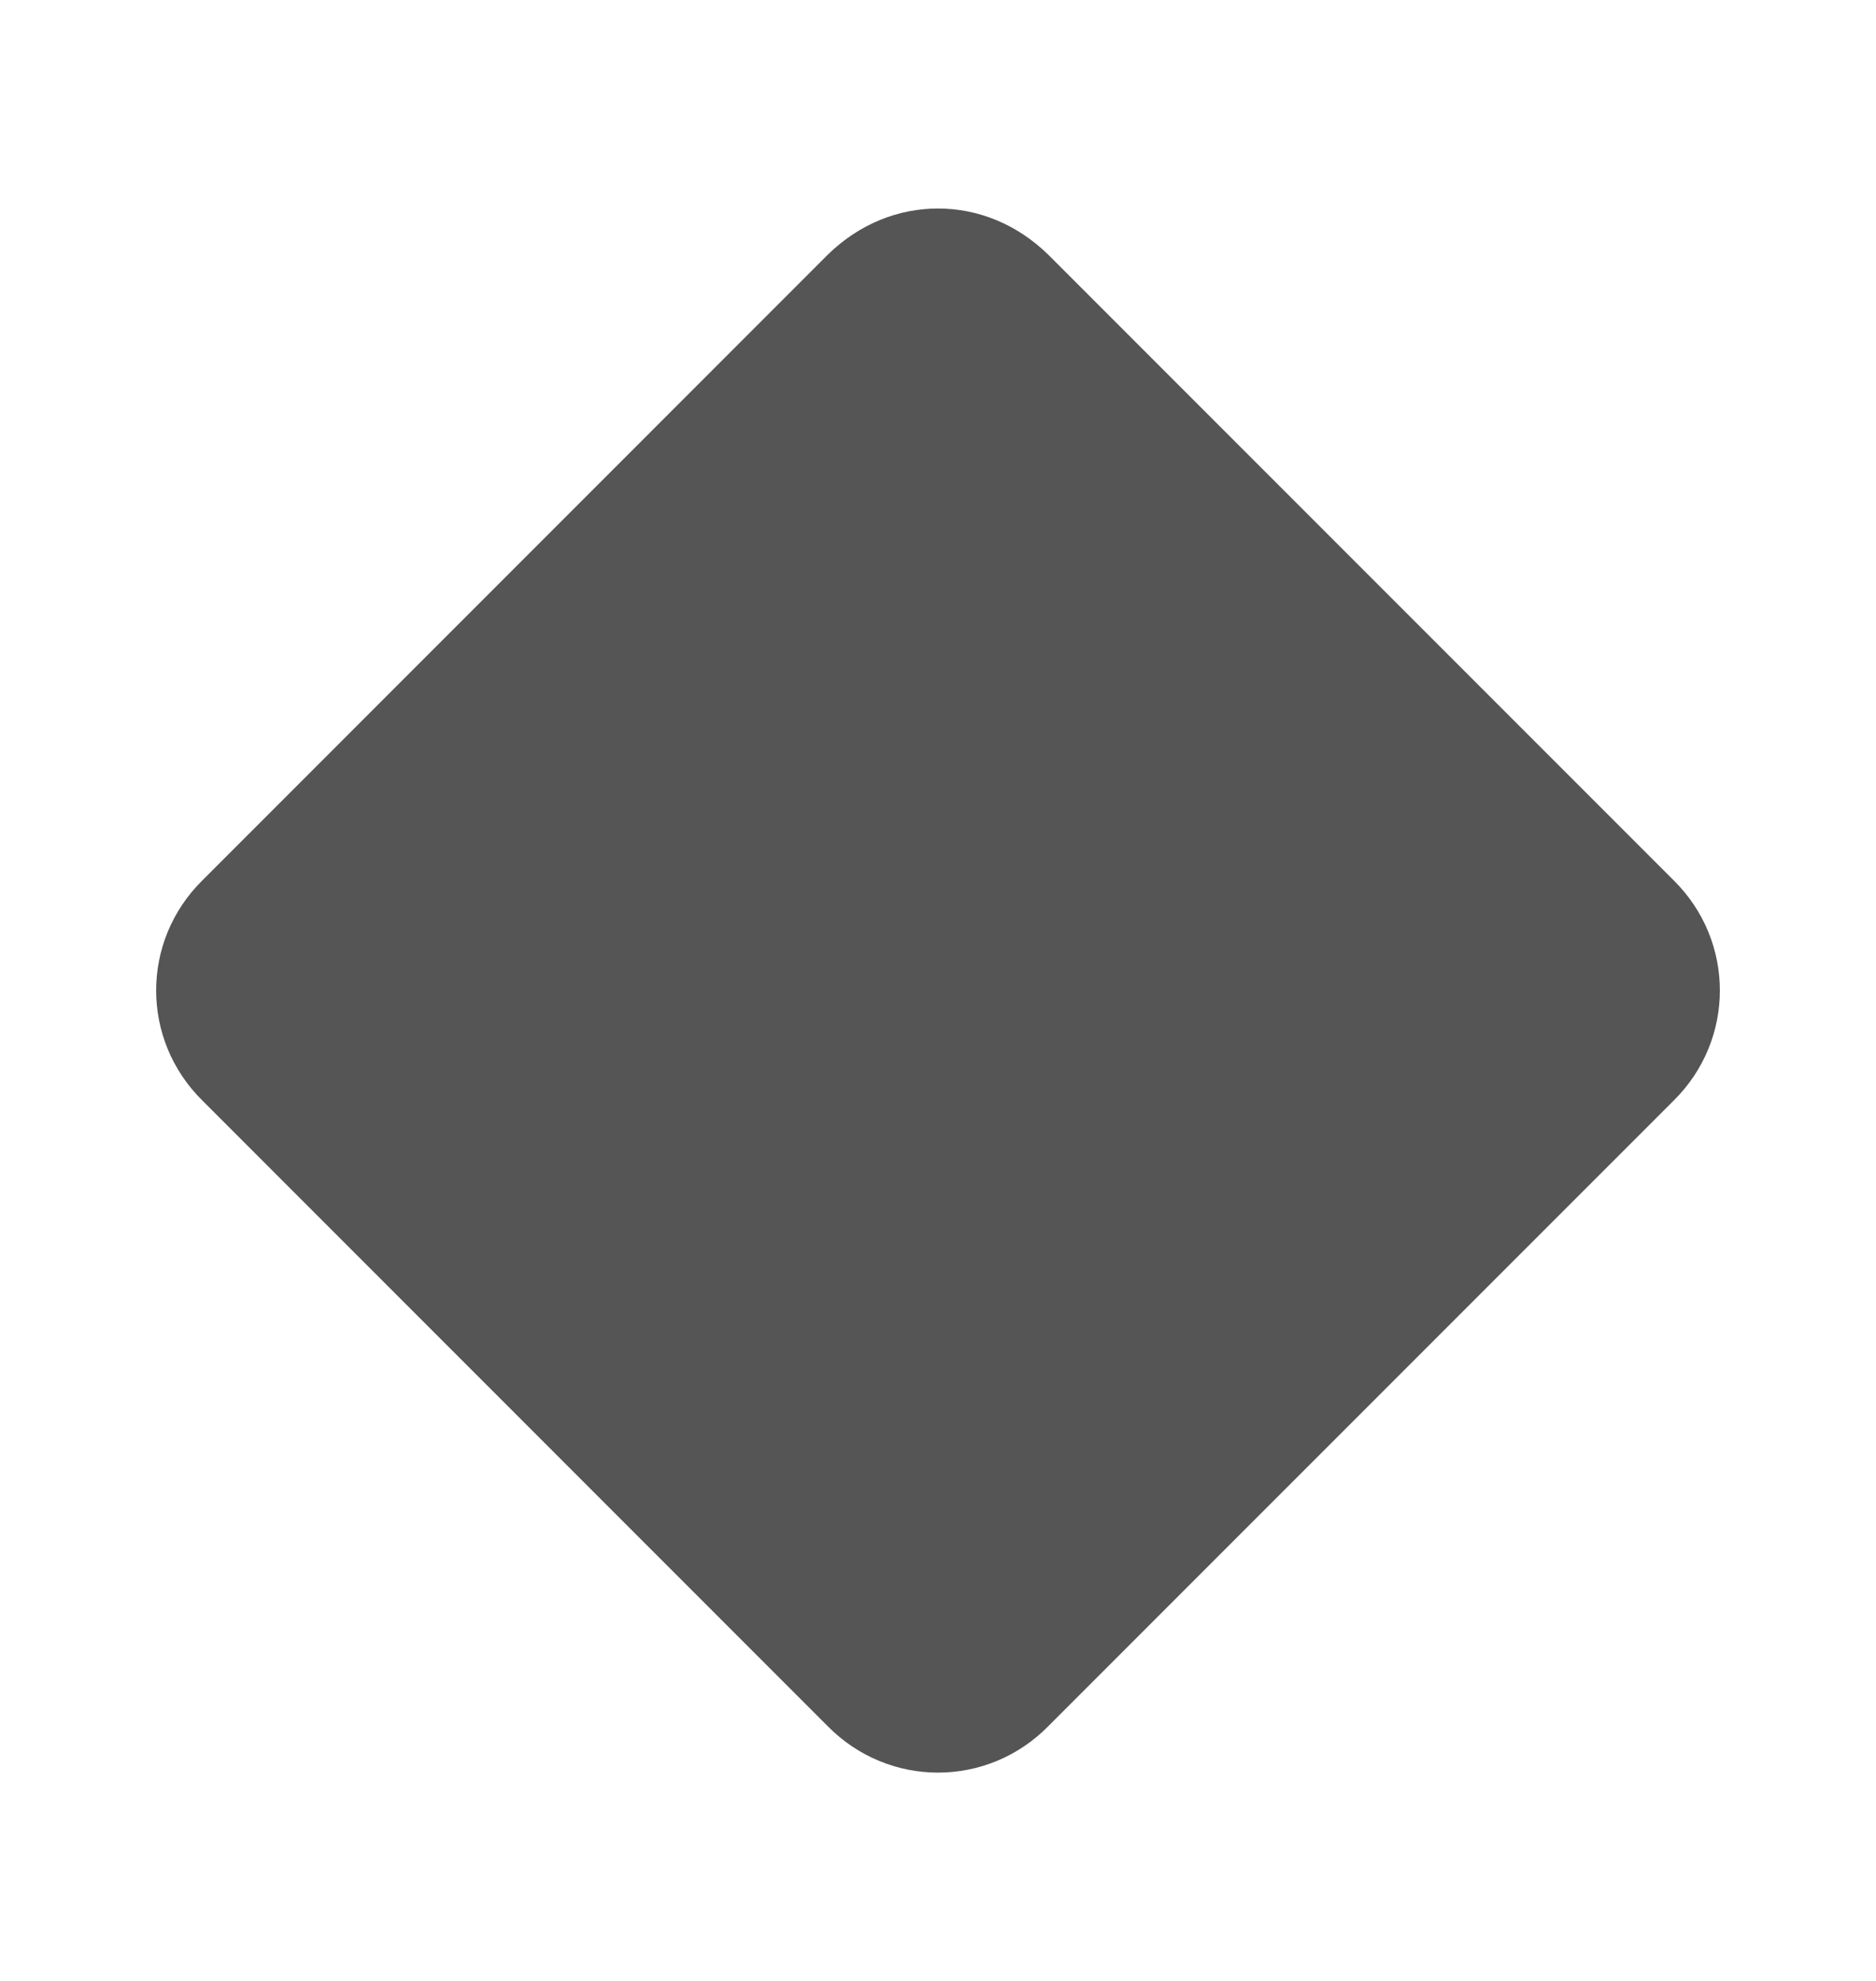 <svg width="18" height="19" viewBox="0 0 18 19" fill="none" xmlns="http://www.w3.org/2000/svg">
<path d="M9 2C8.625 2 8.25 2.143 7.943 2.442L1.943 8.443C1.35 9.027 1.35 9.973 1.943 10.557L7.943 16.558C8.528 17.15 9.473 17.15 10.057 16.558L16.058 10.557C16.65 9.973 16.65 9.027 16.058 8.443L10.057 2.442C9.75 2.143 9.375 2 9 2Z" fill="#555555"/>
</svg>
